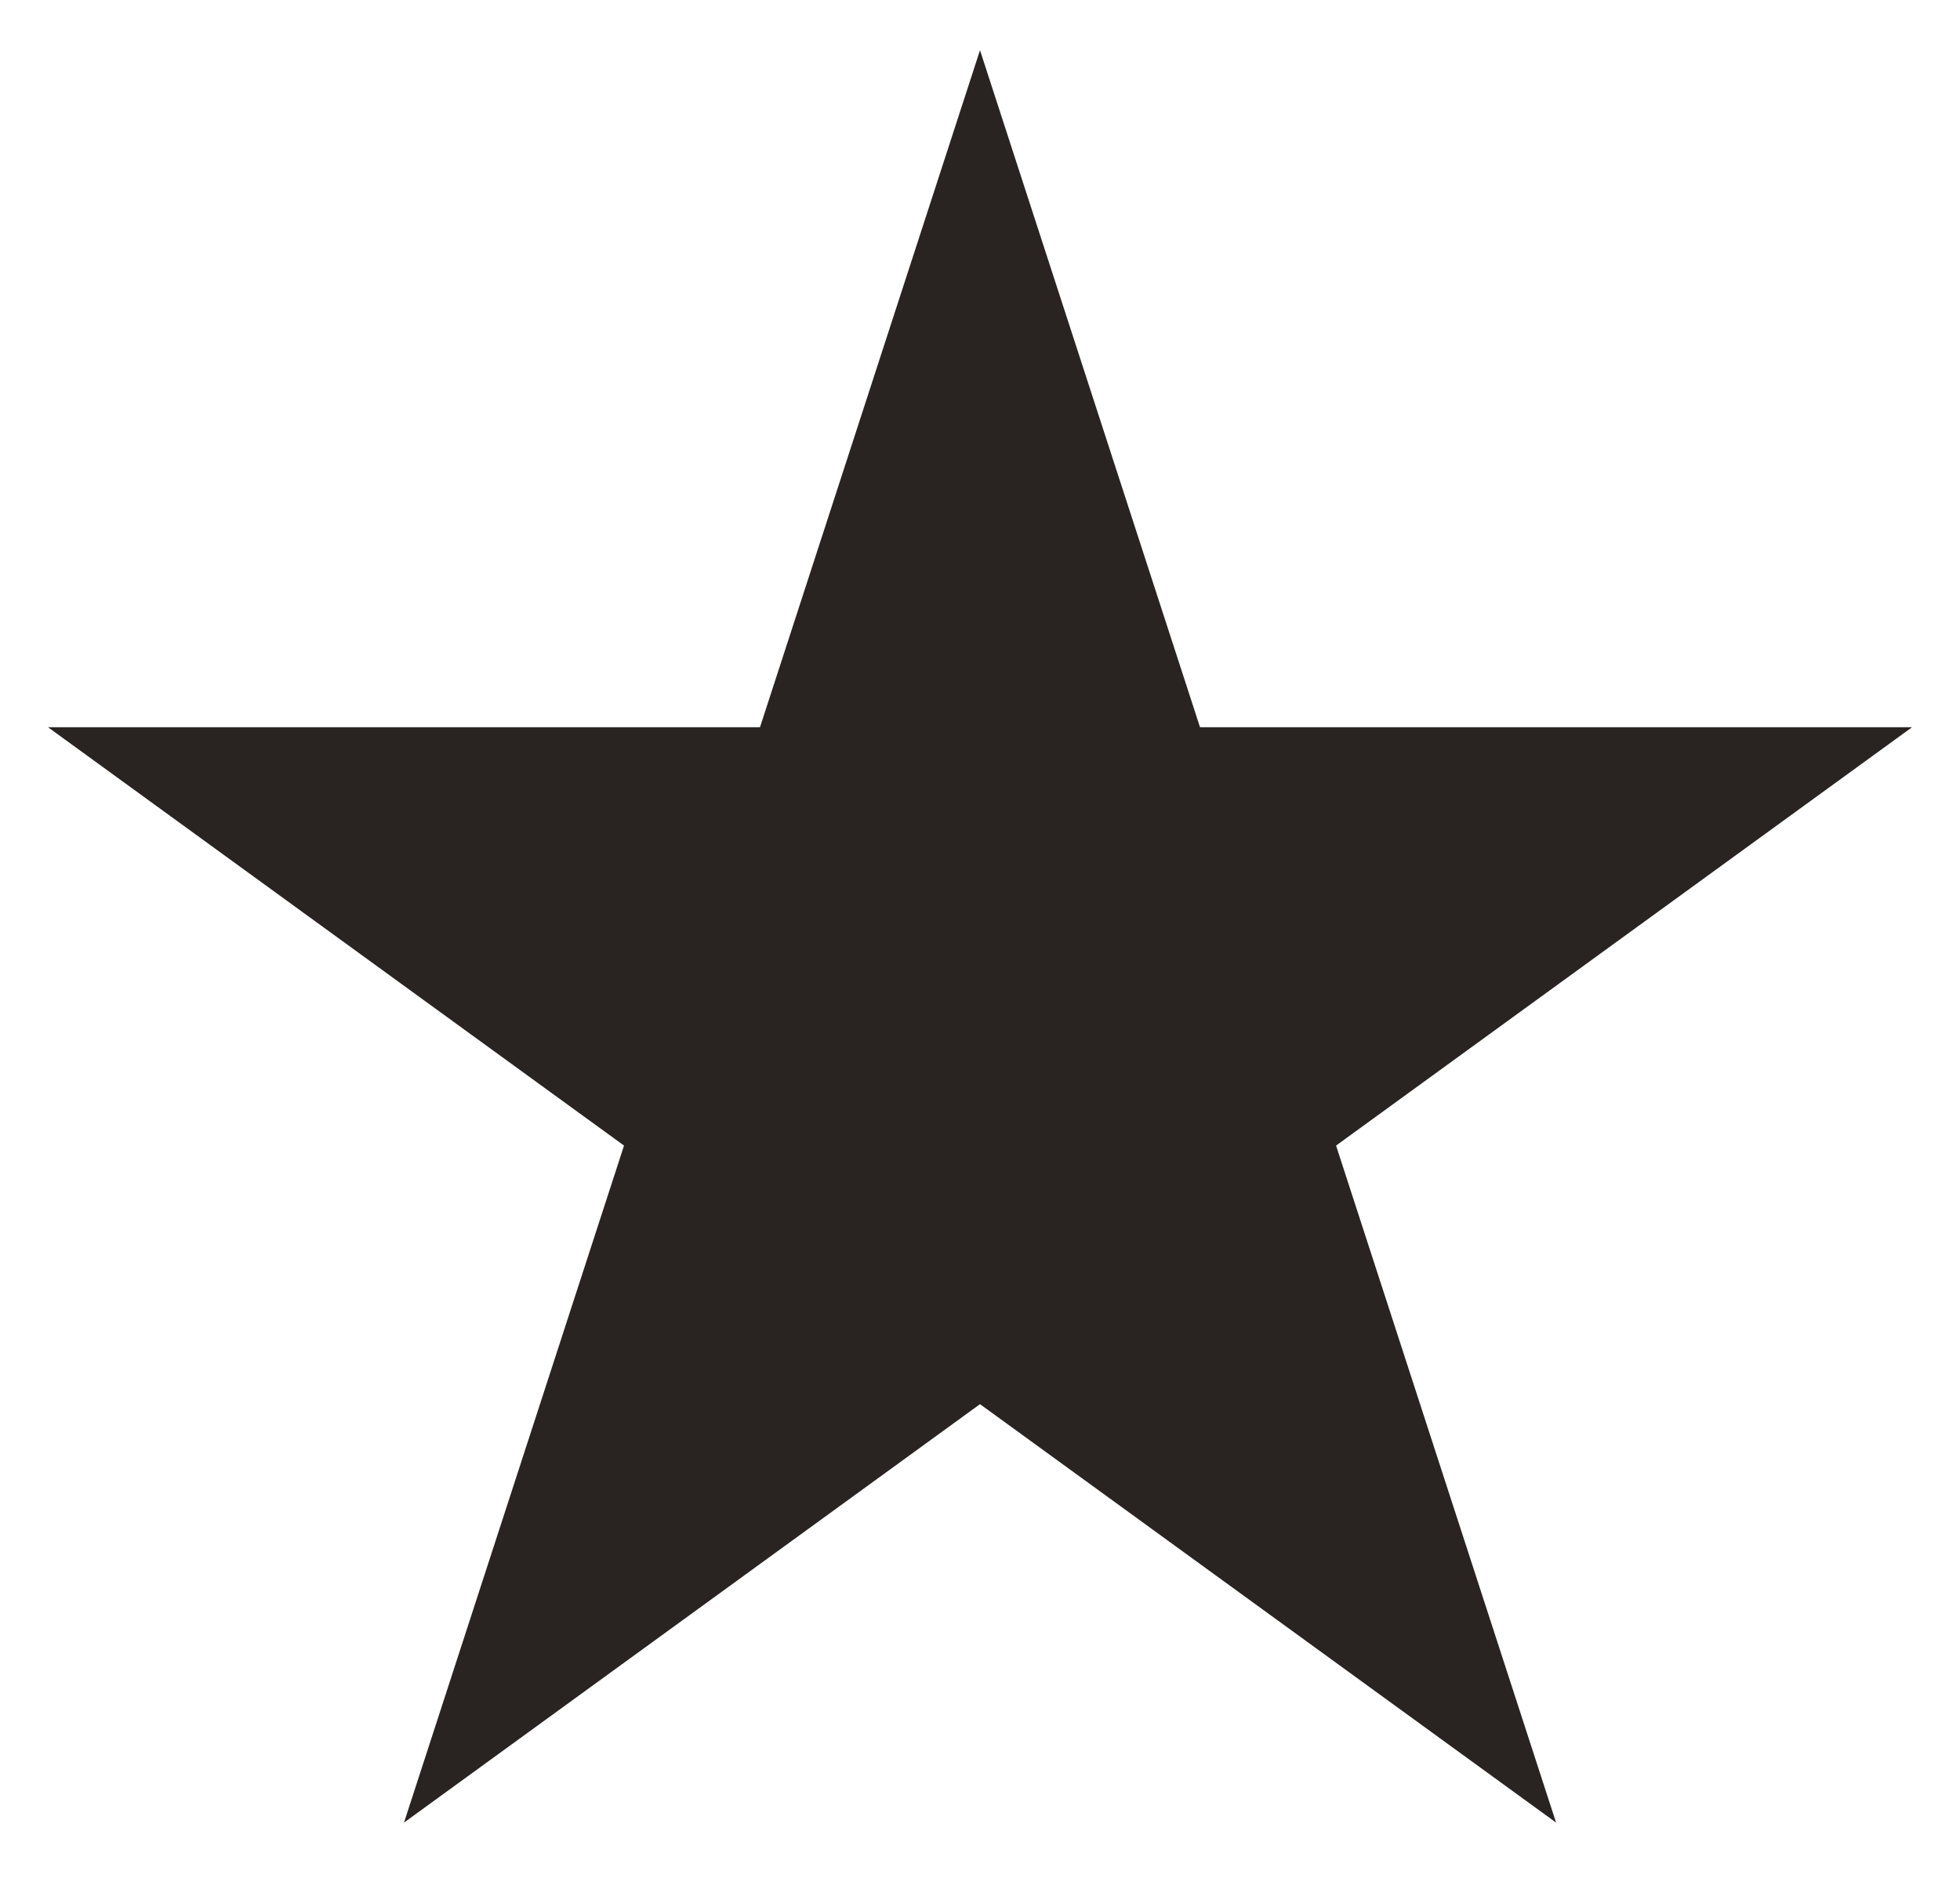 <svg width="24" height="23" viewBox="0 0 24 23" fill="none" xmlns="http://www.w3.org/2000/svg">
<path d="M12 0.615L14.694 8.907H23.413L16.36 14.031L19.054 22.323L12 17.198L4.947 22.323L7.641 14.031L0.588 8.907H9.306L12 0.615Z" fill="#292421"/>
</svg>
